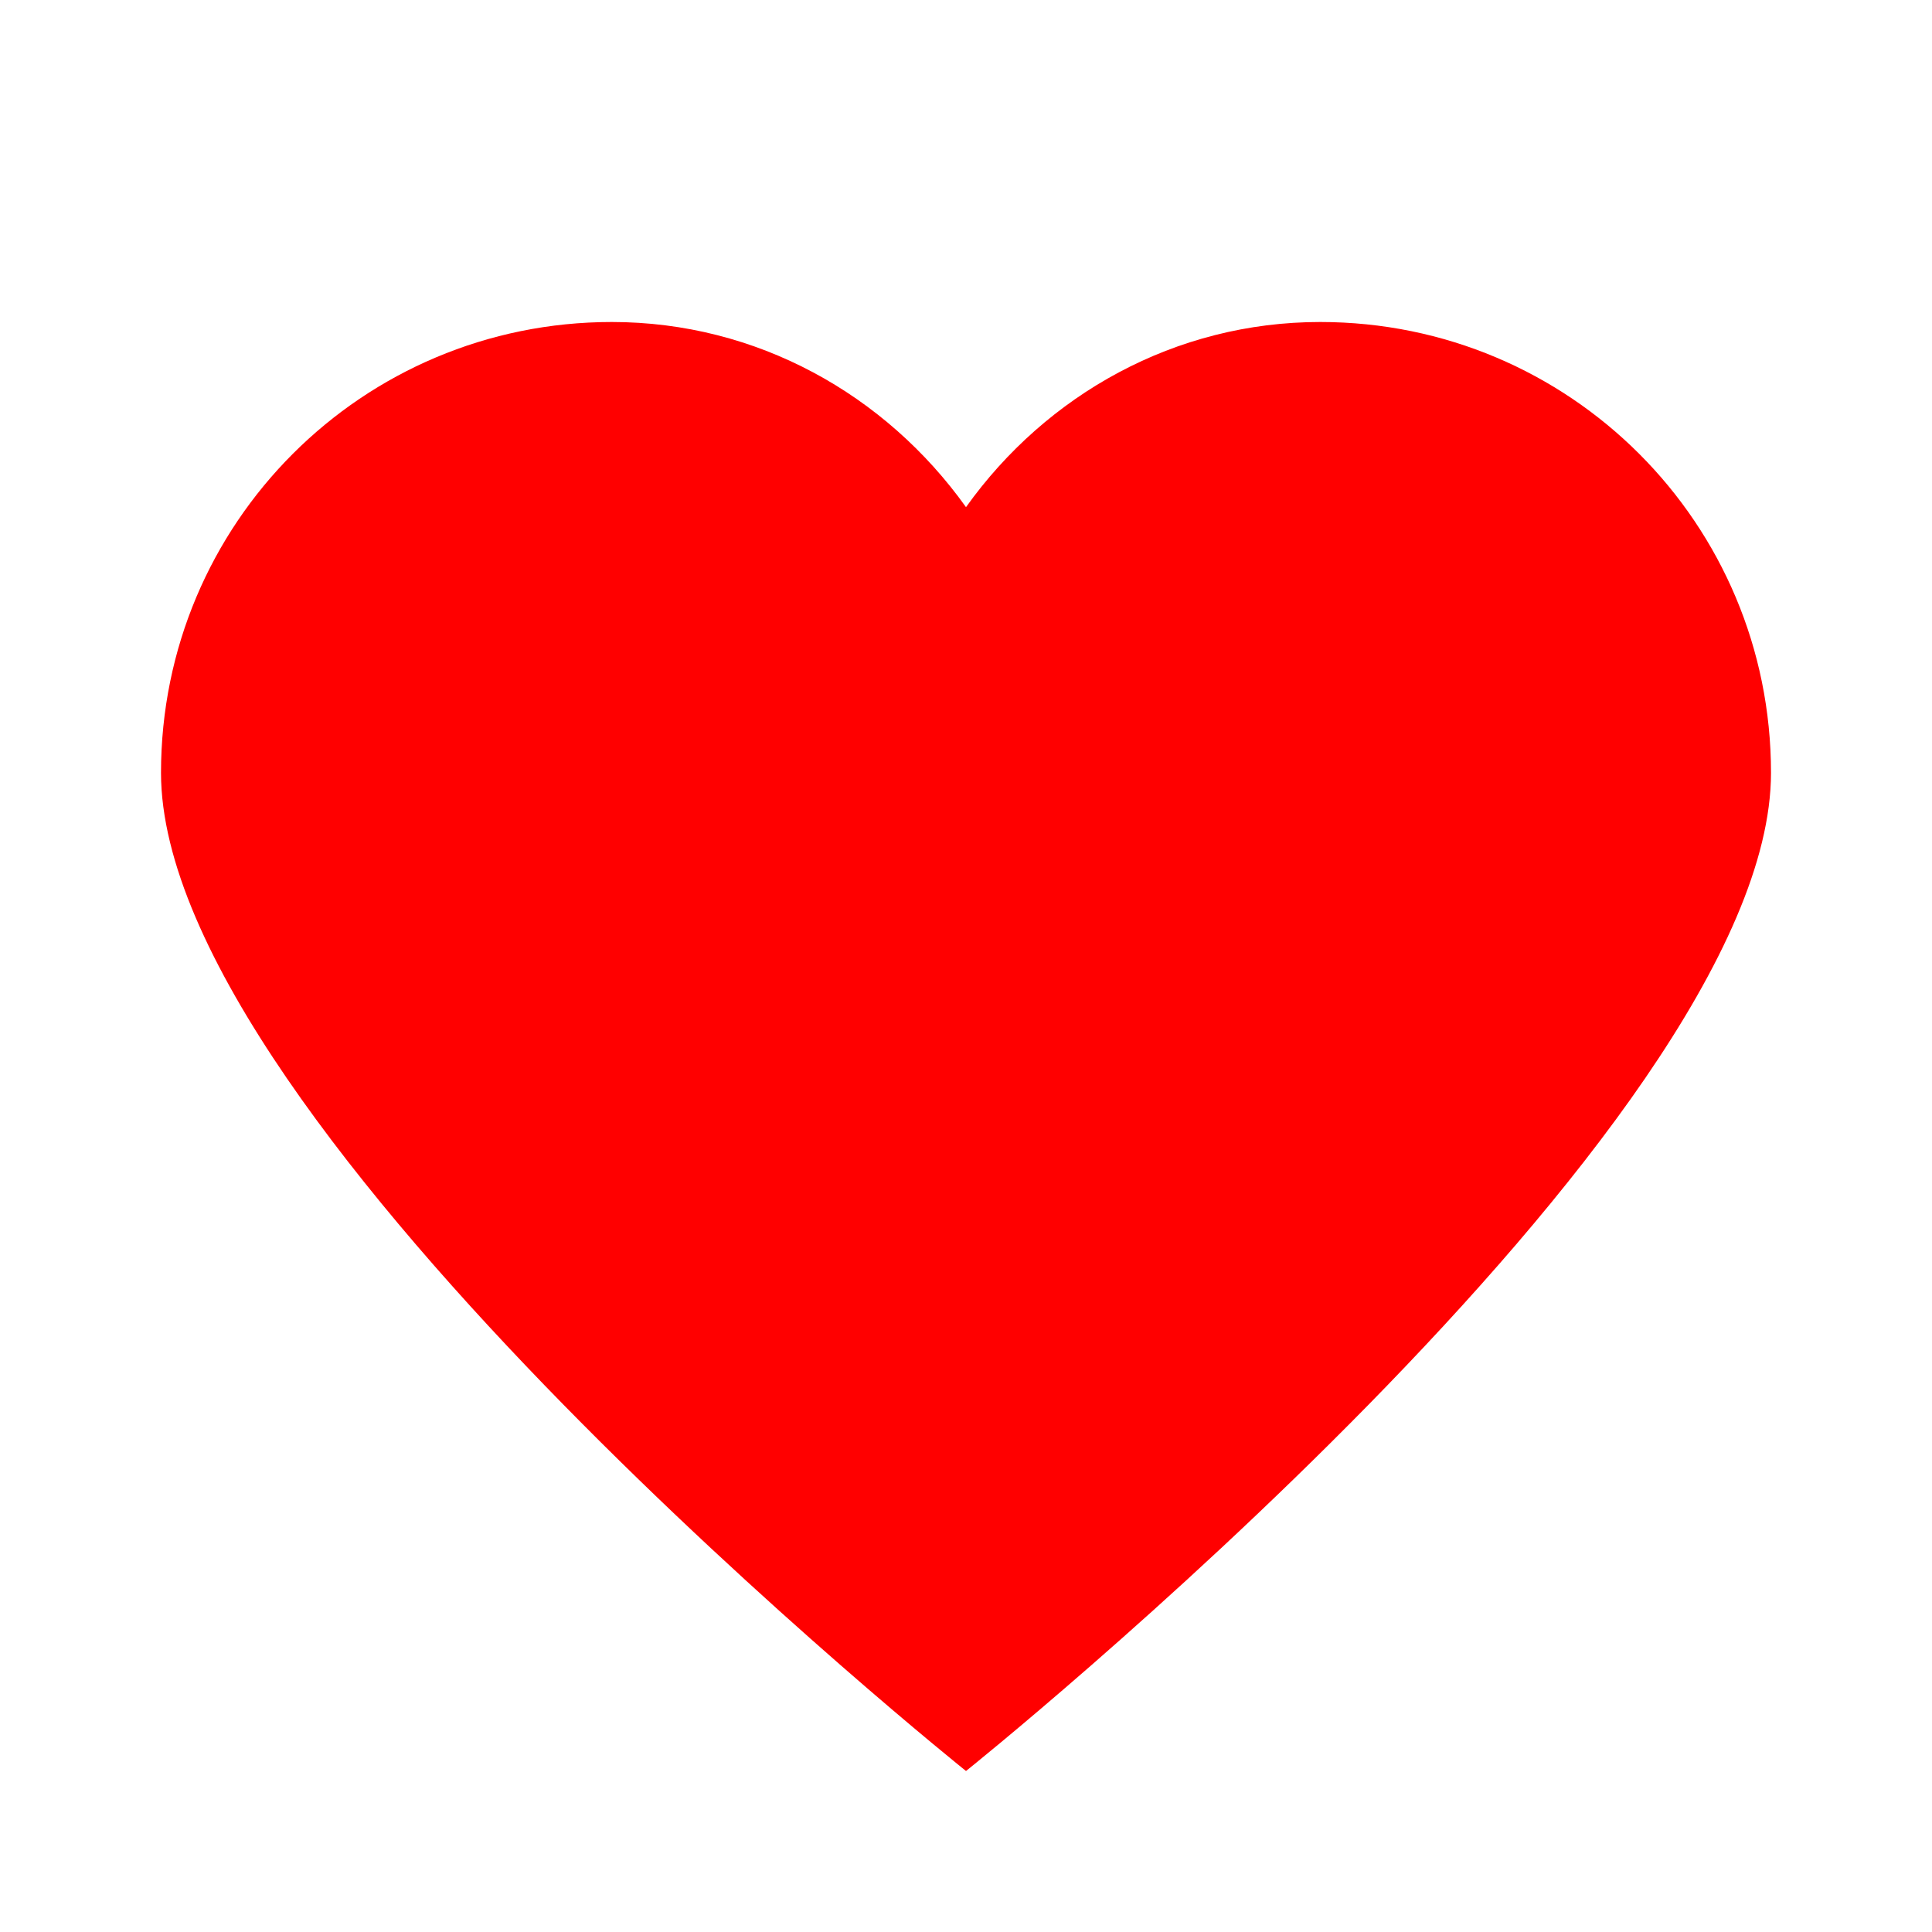 <svg width="24" height="24" xmlns="http://www.w3.org/2000/svg">

 <g>
  <path fill="#FF0000" d="m16.4,4c-1.8,0 -3.4,0.9 -4.4,2.3c-1,-1.4 -2.6,-2.3 -4.4,-2.3c-3.1,0 -5.6,2.5 -5.6,5.6c0,4.4 10,12.4 10,12.4s10,-8 10,-12.4c0,-3.1 -2.5,-5.6 -5.6,-5.6z"/>
 </g>
</svg>